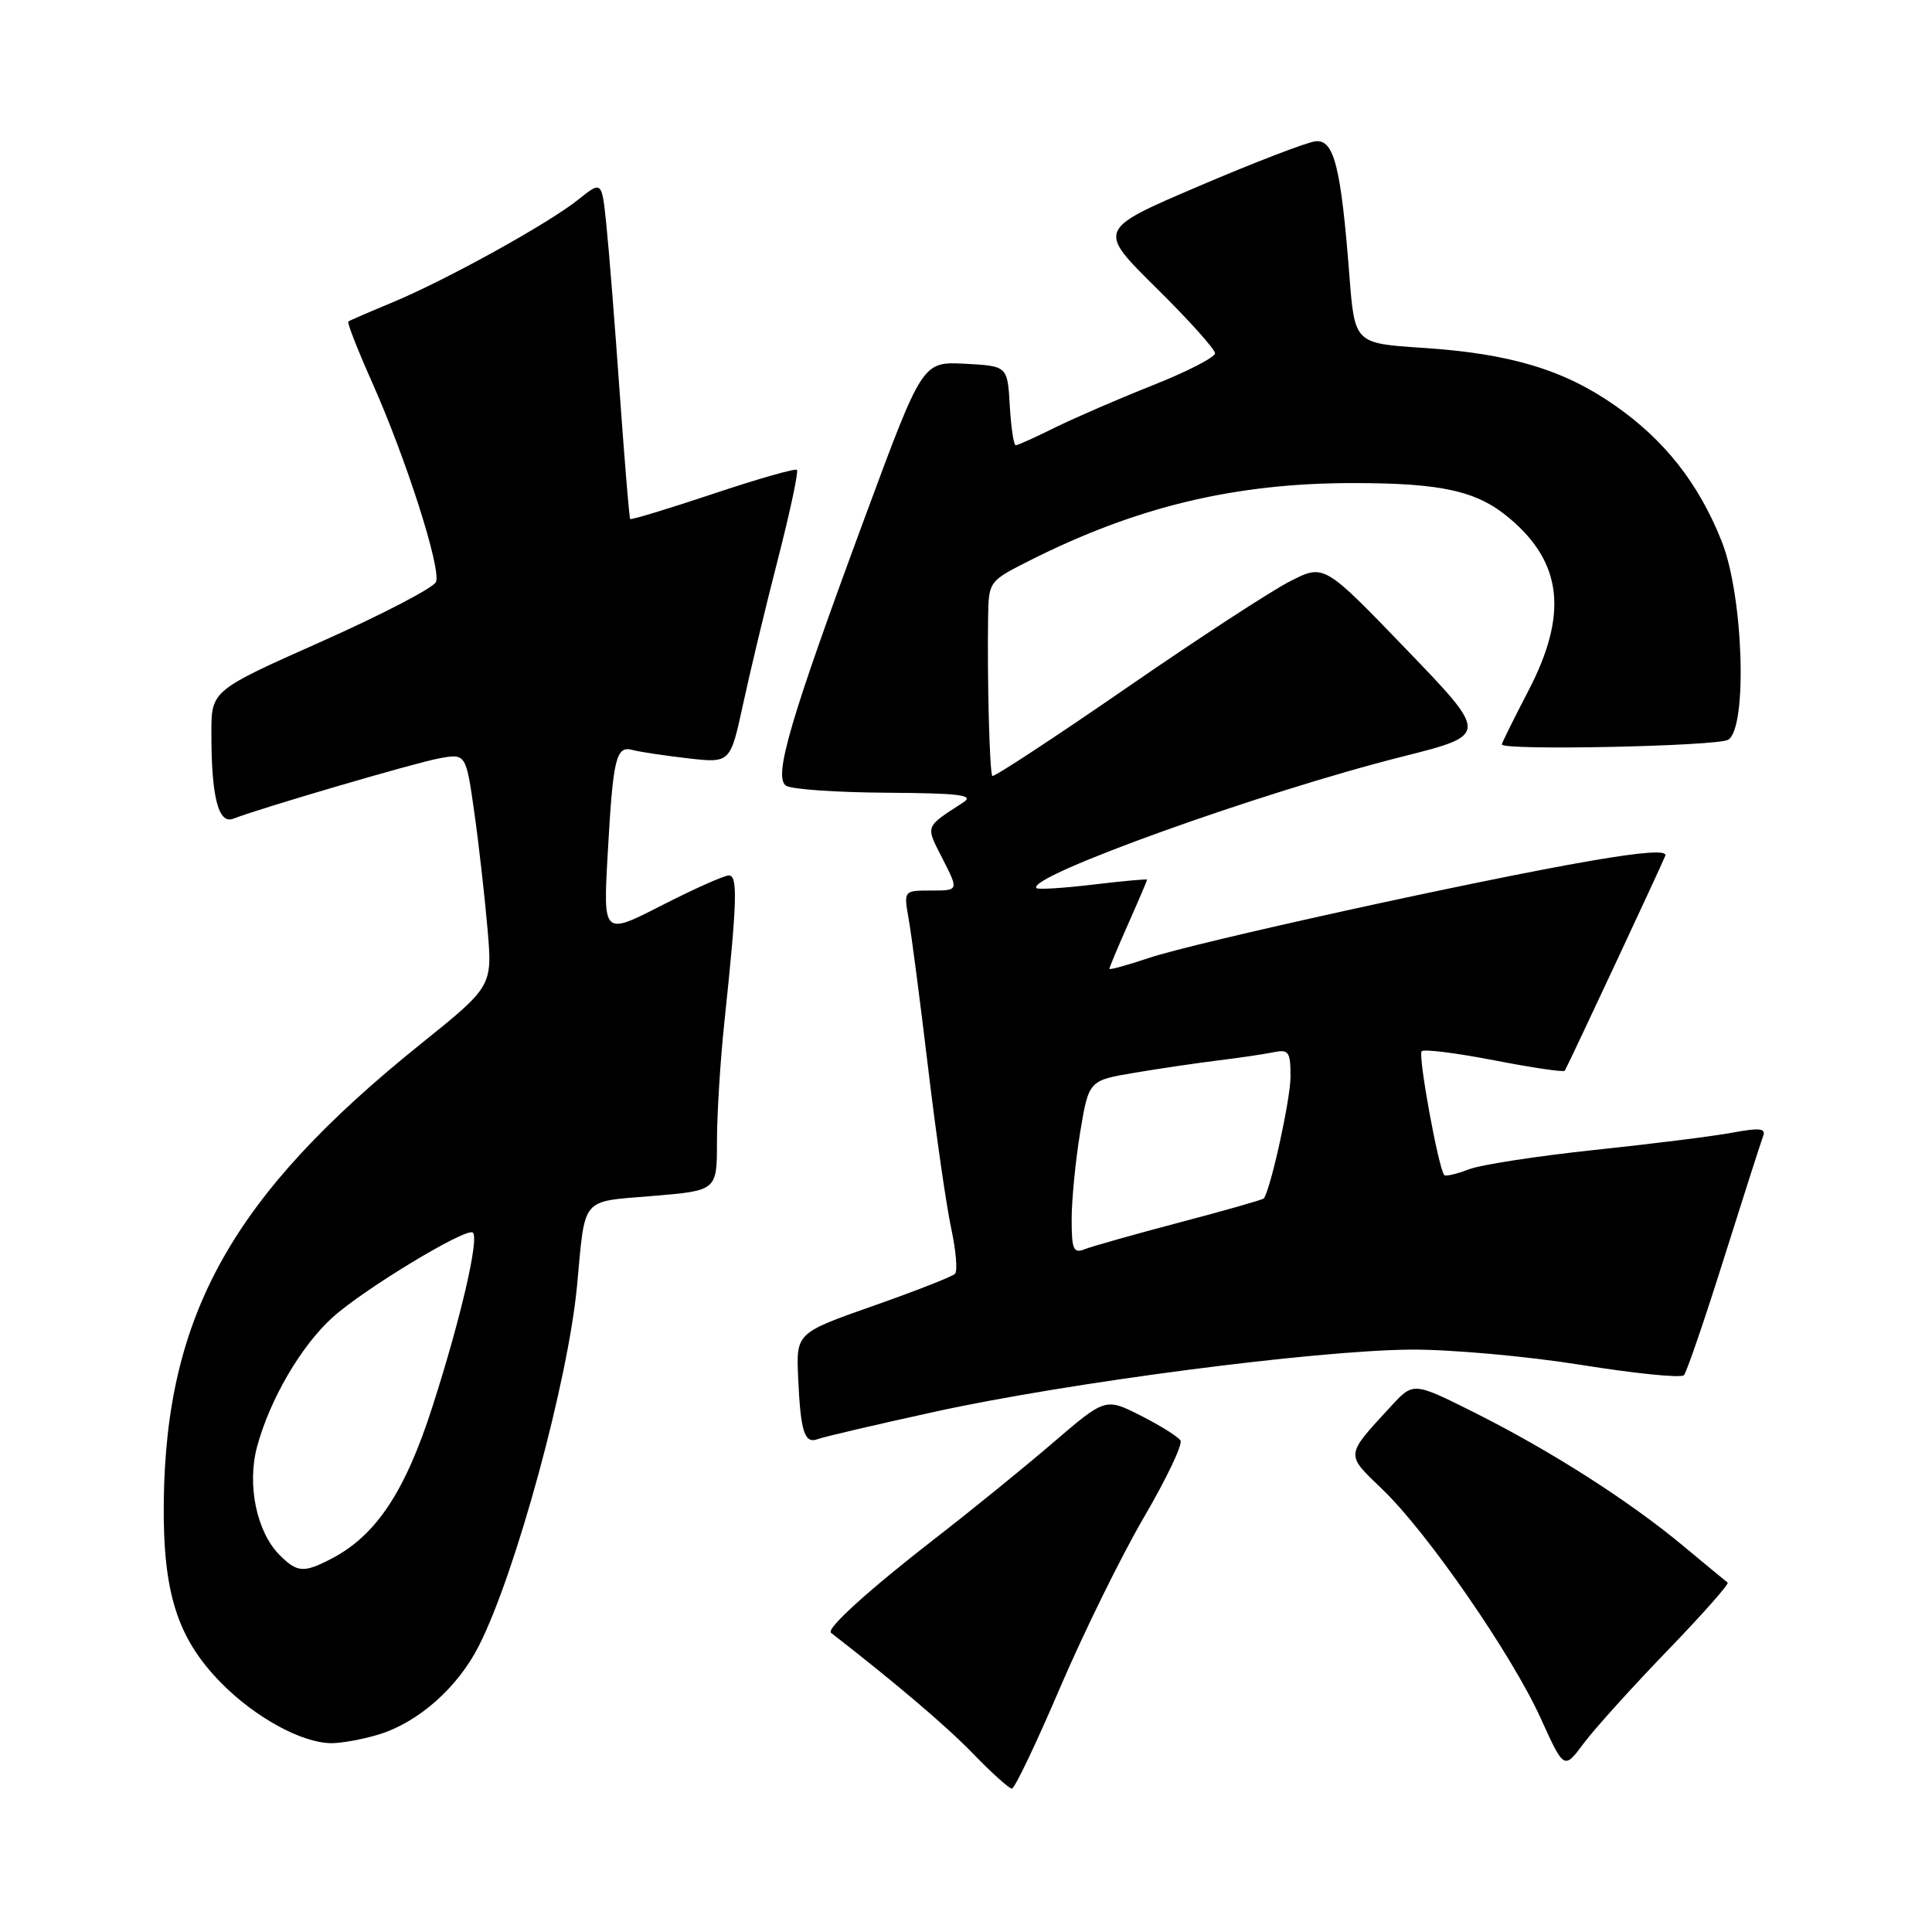 <?xml version="1.0" encoding="UTF-8" standalone="no"?>
<!DOCTYPE svg PUBLIC "-//W3C//DTD SVG 1.1//EN" "http://www.w3.org/Graphics/SVG/1.1/DTD/svg11.dtd" >
<svg xmlns="http://www.w3.org/2000/svg" xmlns:xlink="http://www.w3.org/1999/xlink" version="1.1" viewBox="0 0 256 256">
 <g >
 <path fill="currentColor"
d=" M 140.45 223.66 C 143.59 216.33 148.59 206.16 151.57 201.06 C 154.55 195.96 156.74 191.38 156.42 190.88 C 156.11 190.37 153.75 188.89 151.16 187.58 C 146.47 185.21 146.47 185.21 139.49 191.20 C 135.64 194.50 128.68 200.16 124.00 203.78 C 115.19 210.61 109.43 215.82 110.11 216.35 C 118.88 223.17 125.42 228.74 128.96 232.39 C 131.41 234.93 133.72 237.00 134.08 237.00 C 134.45 237.00 137.31 231.00 140.45 223.66 Z  M 220.90 218.76 C 225.55 213.95 229.16 209.87 228.92 209.70 C 228.69 209.53 226.03 207.33 223.00 204.81 C 215.83 198.85 205.50 192.25 195.39 187.18 C 187.28 183.12 187.28 183.12 184.34 186.31 C 178.20 192.97 178.24 192.61 183.17 197.34 C 189.12 203.04 200.34 219.26 204.16 227.70 C 207.25 234.50 207.25 234.50 209.85 231.00 C 211.29 229.07 216.26 223.57 220.90 218.76 Z  M 50.08 229.86 C 55.39 228.27 60.64 223.64 63.46 218.07 C 68.33 208.47 75.28 182.96 76.46 170.37 C 77.58 158.41 76.85 159.28 86.50 158.47 C 95.00 157.76 95.00 157.76 95.00 151.30 C 95.00 147.75 95.43 140.71 95.96 135.67 C 97.68 119.40 97.78 116.00 96.58 116.00 C 95.95 116.00 91.95 117.79 87.68 119.97 C 79.92 123.94 79.92 123.94 80.52 113.22 C 81.23 100.38 81.62 98.77 83.83 99.38 C 84.75 99.63 88.04 100.12 91.14 100.48 C 96.77 101.12 96.77 101.12 98.46 93.31 C 99.39 89.01 101.46 80.36 103.08 74.09 C 104.69 67.81 105.82 62.49 105.60 62.26 C 105.37 62.04 100.36 63.47 94.45 65.45 C 88.54 67.42 83.61 68.92 83.50 68.77 C 83.38 68.62 82.76 61.08 82.11 52.00 C 81.47 42.92 80.67 32.90 80.34 29.72 C 79.74 23.95 79.74 23.95 76.62 26.45 C 72.66 29.62 59.18 37.08 52.00 40.07 C 48.98 41.32 46.35 42.46 46.16 42.60 C 45.97 42.74 47.39 46.37 49.31 50.67 C 53.82 60.80 58.47 75.33 57.77 77.11 C 57.47 77.87 50.65 81.42 42.62 85.00 C 28.01 91.50 28.01 91.50 28.01 97.12 C 28.00 105.55 28.93 109.24 30.89 108.49 C 34.64 107.04 54.81 101.13 58.13 100.50 C 61.74 99.83 61.74 99.83 62.85 107.66 C 63.46 111.97 64.24 118.92 64.60 123.09 C 65.25 130.69 65.25 130.69 55.71 138.36 C 30.82 158.38 21.99 174.12 21.70 199.00 C 21.57 211.01 23.47 217.05 29.27 222.96 C 33.77 227.55 39.96 230.94 43.88 230.98 C 45.20 230.99 47.98 230.49 50.08 229.86 Z  M 123.89 187.06 C 141.49 183.20 174.41 178.91 187.00 178.83 C 192.22 178.80 202.34 179.71 209.48 180.85 C 216.62 182.00 222.76 182.62 223.13 182.22 C 223.49 181.82 225.89 174.83 228.45 166.68 C 231.02 158.54 233.34 151.28 233.62 150.55 C 234.02 149.51 233.19 149.41 229.63 150.07 C 227.16 150.54 218.92 151.57 211.32 152.37 C 203.72 153.18 196.20 154.33 194.61 154.95 C 193.02 155.56 191.57 155.90 191.38 155.71 C 190.63 154.96 187.86 139.81 188.38 139.29 C 188.68 138.99 193.01 139.53 198.00 140.50 C 202.99 141.47 207.19 142.09 207.34 141.88 C 207.65 141.43 220.02 114.99 220.66 113.39 C 220.96 112.65 217.74 112.86 210.80 114.06 C 195.88 116.62 158.39 124.87 152.25 126.93 C 149.36 127.90 147.00 128.55 147.00 128.37 C 147.00 128.20 148.12 125.51 149.50 122.40 C 150.88 119.29 152.00 116.66 152.00 116.56 C 152.00 116.45 148.79 116.74 144.87 117.21 C 140.94 117.68 137.56 117.89 137.34 117.68 C 135.86 116.19 167.08 104.97 185.88 100.24 C 197.25 97.37 197.25 97.37 186.35 86.05 C 175.45 74.73 175.45 74.73 170.98 77.00 C 168.51 78.25 158.70 84.64 149.17 91.22 C 139.64 97.79 131.68 103.01 131.49 102.82 C 131.13 102.46 130.80 90.18 130.93 81.77 C 131.00 77.09 131.06 77.00 136.21 74.39 C 150.50 67.15 163.61 64.00 179.34 64.01 C 191.09 64.01 195.73 65.06 200.00 68.66 C 207.05 74.58 207.79 81.42 202.50 91.57 C 200.58 95.26 199.00 98.45 199.00 98.64 C 199.00 99.48 227.63 98.88 229.00 98.02 C 231.58 96.39 231.01 78.93 228.13 71.72 C 225.08 64.05 220.59 58.33 213.98 53.72 C 207.20 48.98 200.05 46.84 188.50 46.09 C 179.50 45.50 179.50 45.50 178.80 36.50 C 177.69 22.12 176.77 18.46 174.32 18.72 C 173.18 18.84 166.20 21.52 158.82 24.68 C 145.39 30.42 145.39 30.42 153.19 38.13 C 157.49 42.37 161.00 46.28 161.00 46.81 C 161.00 47.34 157.29 49.25 152.75 51.05 C 148.21 52.85 142.38 55.38 139.78 56.66 C 137.19 57.95 134.85 59.00 134.59 59.00 C 134.32 59.00 133.97 56.64 133.80 53.75 C 133.50 48.50 133.50 48.50 127.87 48.20 C 122.24 47.91 122.24 47.91 114.73 68.20 C 104.67 95.38 102.42 103.02 104.17 104.12 C 104.90 104.59 110.90 105.00 117.50 105.04 C 127.16 105.10 129.14 105.35 127.66 106.31 C 122.49 109.67 122.61 109.32 124.91 113.82 C 127.04 118.00 127.04 118.00 123.39 118.00 C 119.74 118.00 119.74 118.00 120.40 121.75 C 120.77 123.81 121.93 132.70 122.98 141.50 C 124.03 150.30 125.41 159.89 126.05 162.82 C 126.68 165.74 126.90 168.43 126.54 168.79 C 126.18 169.16 121.30 171.07 115.69 173.04 C 105.50 176.63 105.50 176.63 105.76 182.56 C 106.08 189.77 106.60 191.37 108.39 190.68 C 109.15 190.39 116.12 188.76 123.89 187.06 Z  M 37.05 206.05 C 34.02 203.02 32.71 196.79 34.05 191.75 C 35.72 185.49 39.88 178.34 44.06 174.57 C 48.22 170.80 61.89 162.55 62.66 163.33 C 63.50 164.17 61.04 174.76 57.32 186.33 C 53.68 197.69 49.82 203.49 43.87 206.56 C 40.24 208.44 39.38 208.38 37.05 206.05 Z  M 142.00 161.55 C 142.00 158.98 142.51 153.80 143.13 150.02 C 144.27 143.16 144.27 143.16 150.38 142.14 C 153.75 141.57 158.75 140.84 161.50 140.50 C 164.25 140.17 167.51 139.68 168.75 139.43 C 170.76 139.01 171.00 139.35 171.00 142.67 C 171.00 145.63 168.38 157.55 167.46 158.80 C 167.34 158.96 162.35 160.39 156.37 161.96 C 150.39 163.54 144.71 165.14 143.75 165.52 C 142.23 166.12 142.00 165.59 142.00 161.55 Z "/>
</g>
</svg>